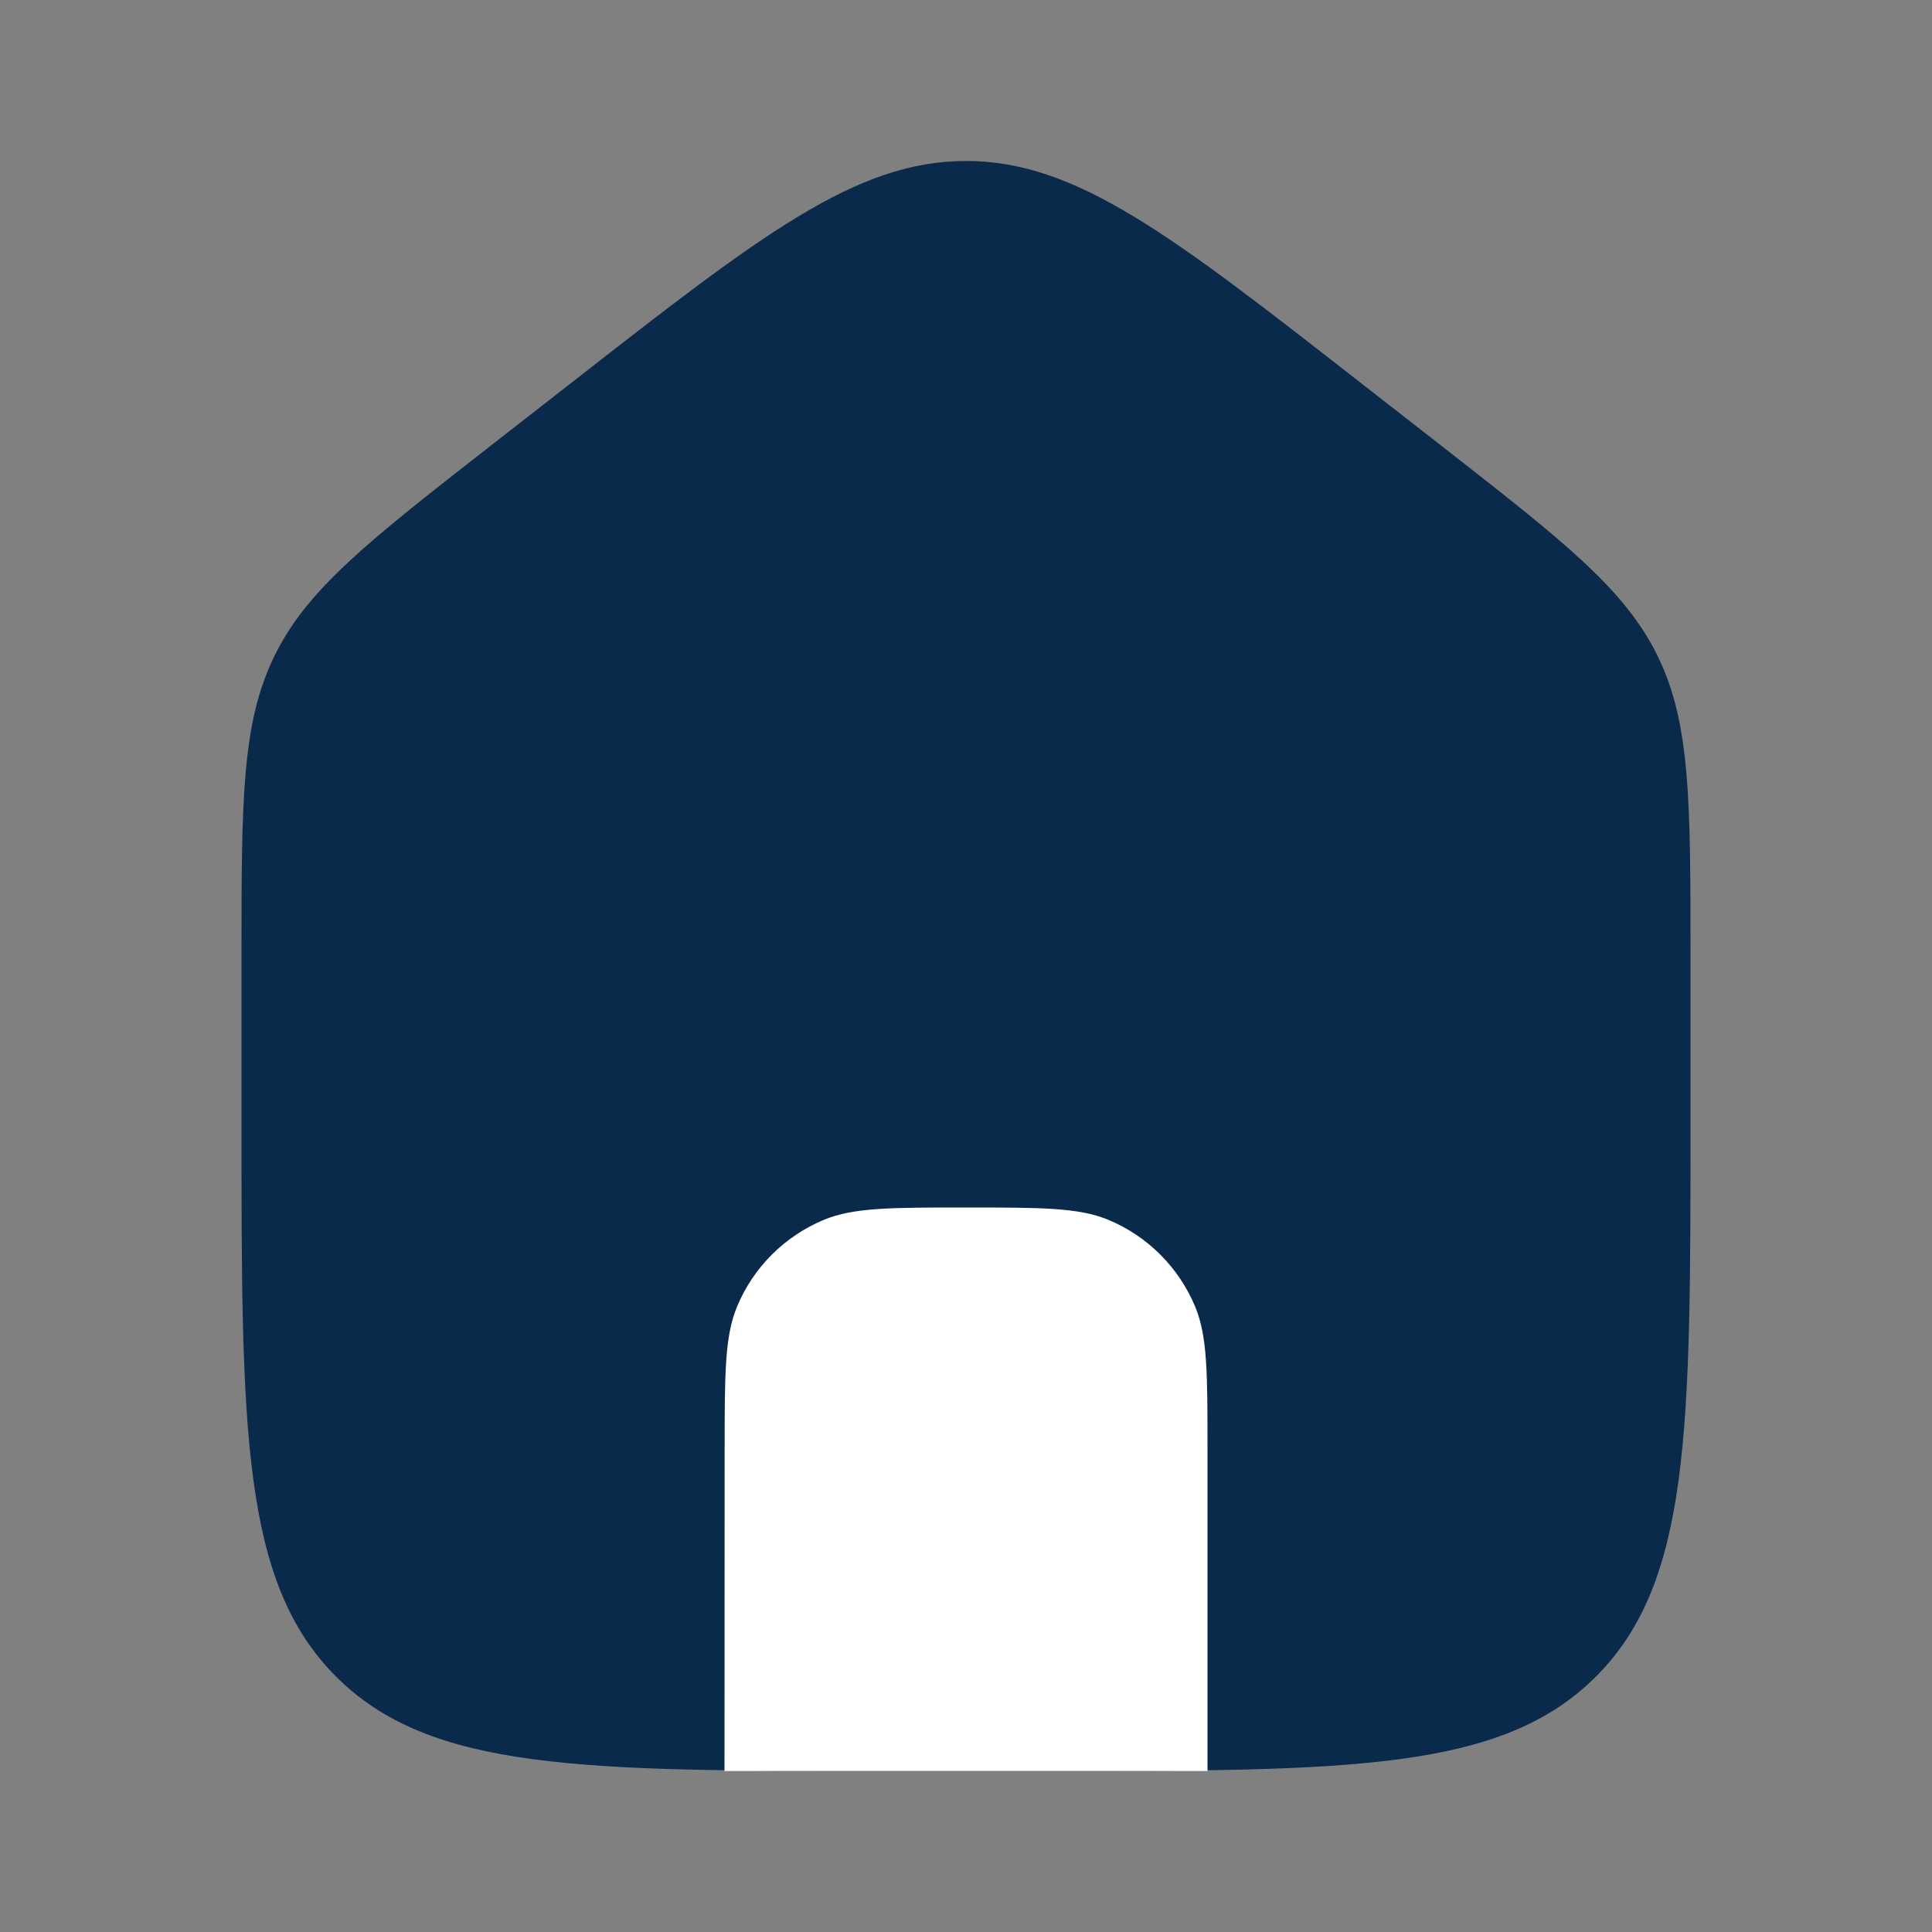<svg width="28" height="28" viewBox="0 0 28 28" fill="none" xmlns="http://www.w3.org/2000/svg">
<rect x="0" y="0" width="28" height="28" fill="#808080" stroke="none"/>
<path d="M8.27 5.556L7.103 6.466C5.334 7.848 4.449 8.538 3.975 9.512C3.5 10.486 3.5 11.61 3.5 13.86V16.3C3.5 20.715 3.5 22.923 4.867 24.295C6.234 25.666 8.434 25.666 12.833 25.666H15.167C19.566 25.666 21.766 25.666 23.133 24.295C24.5 22.923 24.5 20.715 24.5 16.3V13.86C24.5 11.61 24.5 10.486 24.026 9.512C23.551 8.538 22.666 7.848 20.897 6.466L19.73 5.556C16.977 3.407 15.601 2.333 14 2.333C12.399 2.333 11.023 3.407 8.27 5.556Z" fill="#0A2A4C"/>
<path d="M10.5 25.667L10.502 20.997C10.503 19.912 10.503 19.369 10.68 18.941C10.917 18.368 11.372 17.914 11.944 17.677C12.373 17.5 12.915 17.5 14.001 17.5C15.087 17.5 15.63 17.5 16.059 17.677C16.631 17.914 17.086 18.369 17.323 18.941C17.5 19.37 17.5 19.913 17.5 20.999V25.667H10.5Z" fill="white"/>
</svg>
